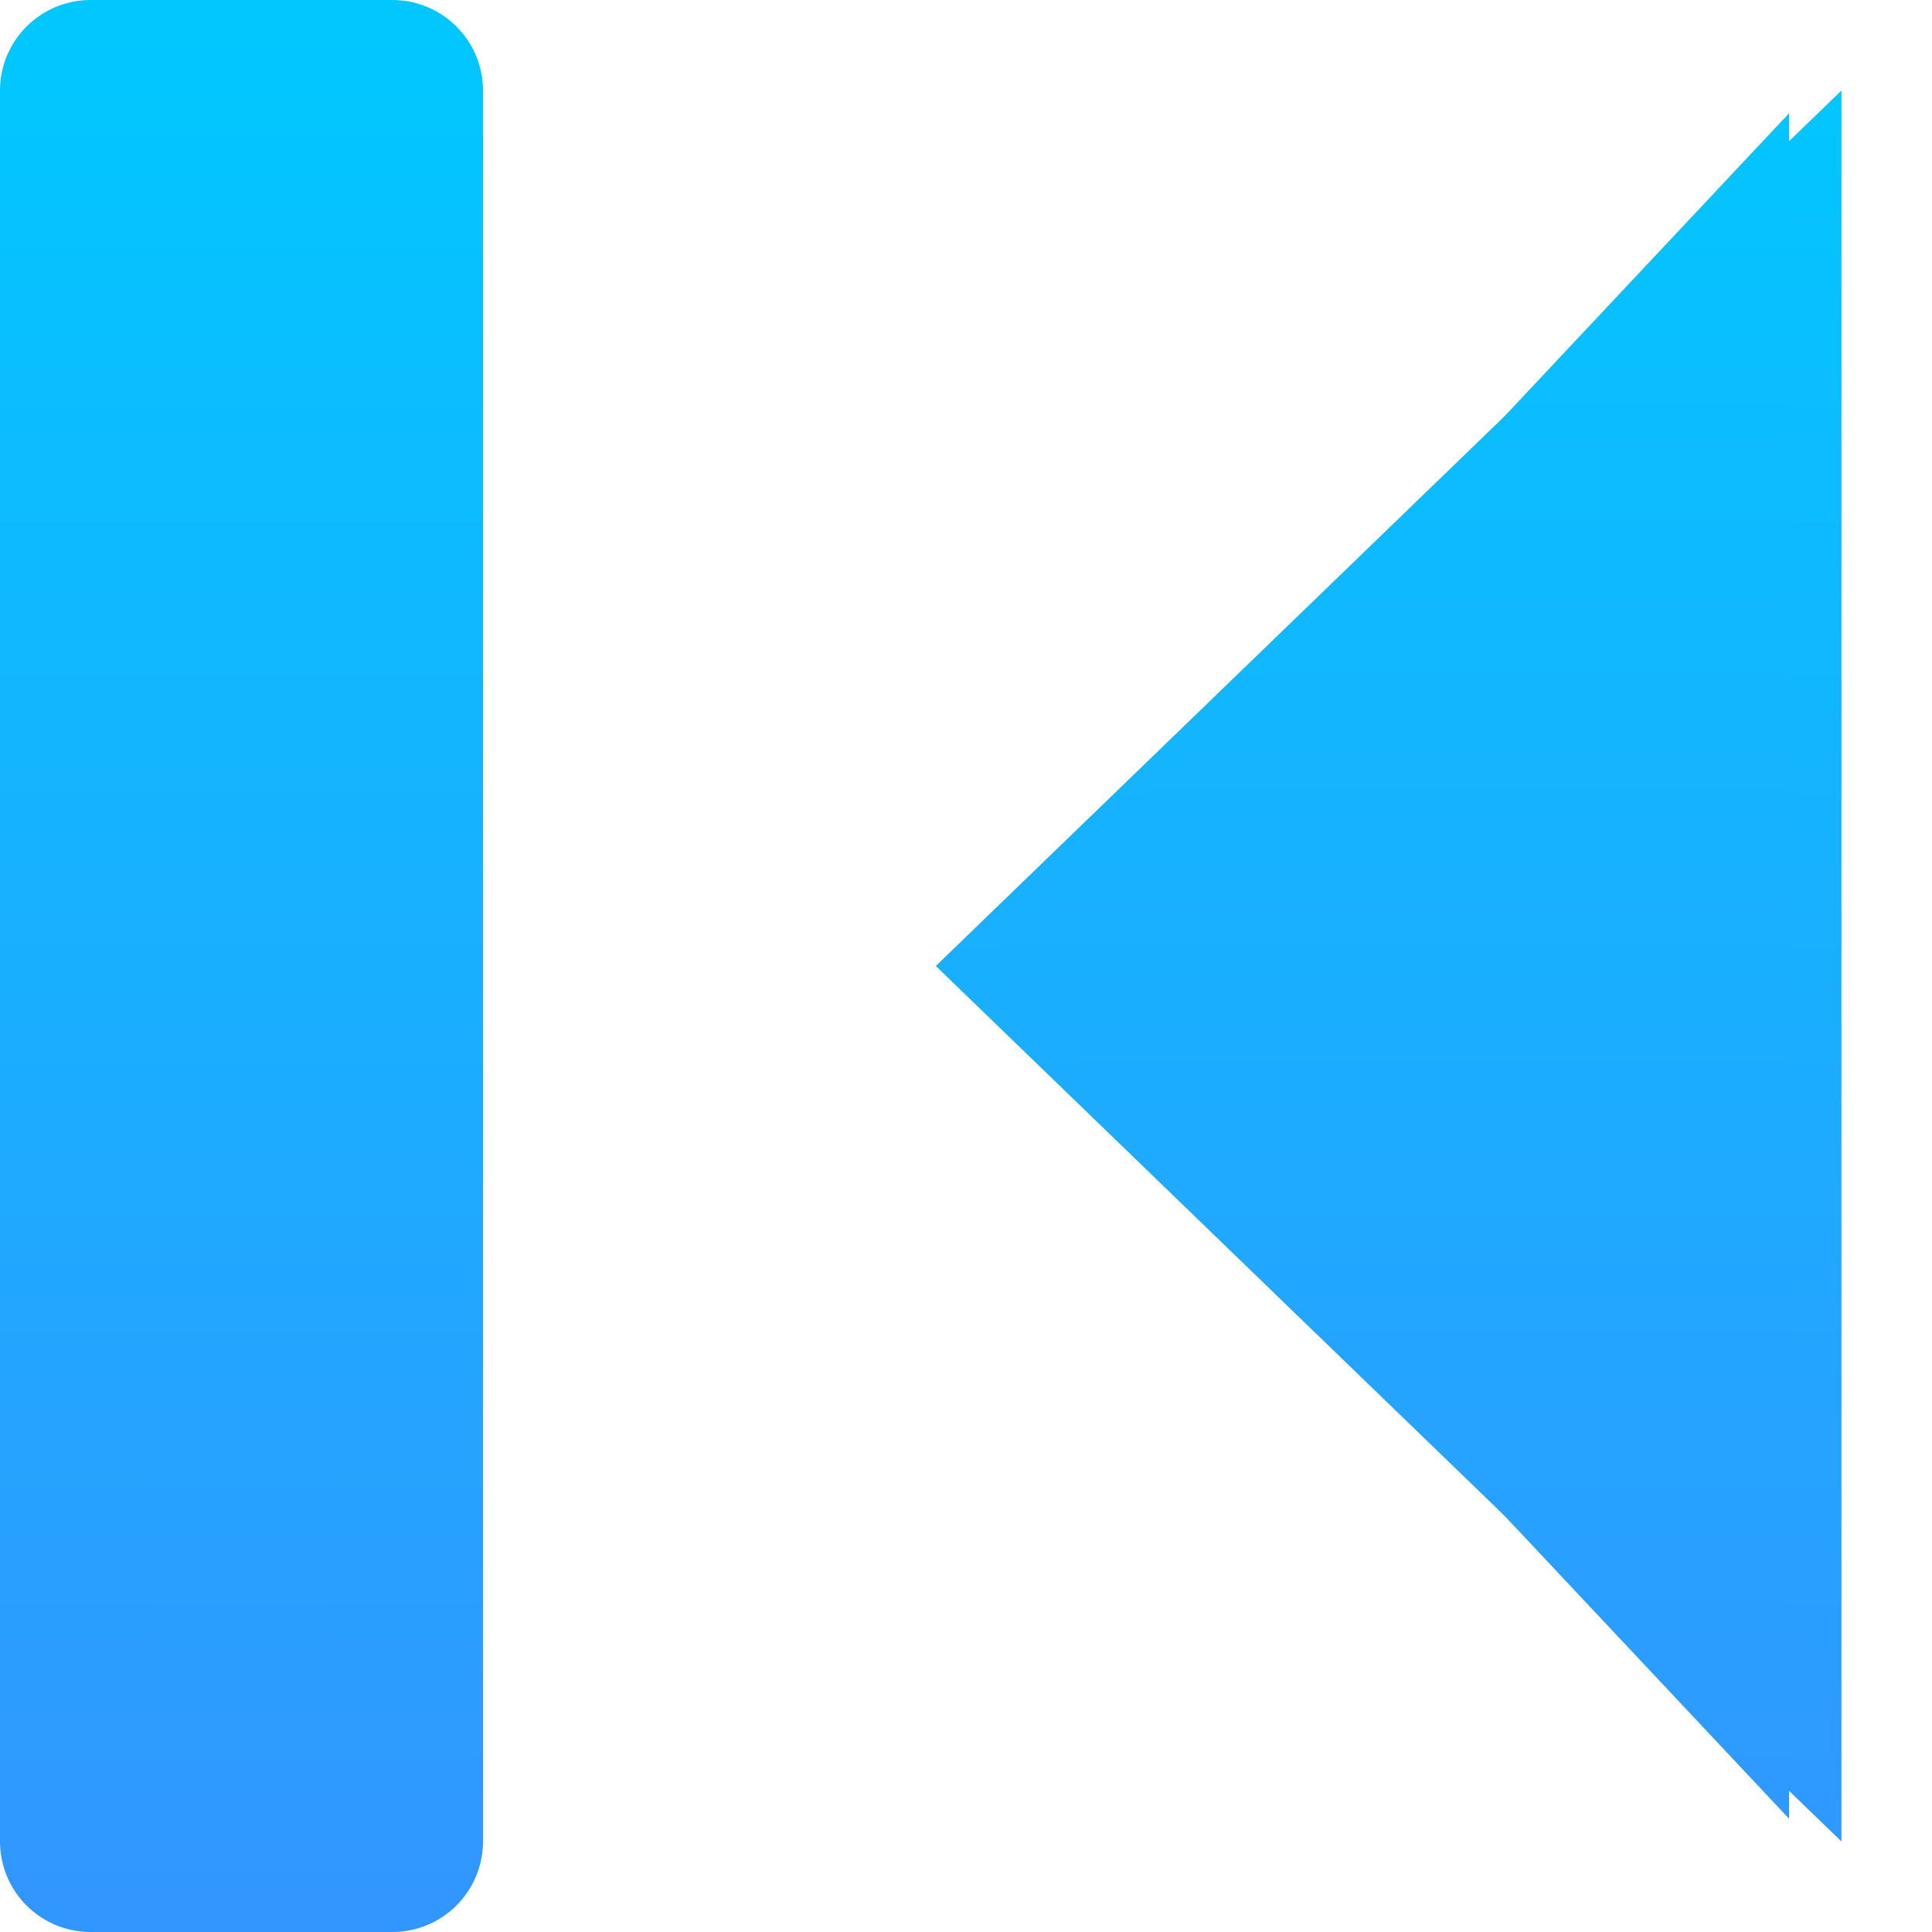 <?xml version="1.0" encoding="UTF-8" standalone="no"?>
<svg
   xmlns:dc="http://purl.org/dc/elements/1.1/"
   xmlns:cc="http://creativecommons.org/ns#"
   xmlns:rdf="http://www.w3.org/1999/02/22-rdf-syntax-ns#"
   xmlns:svg="http://www.w3.org/2000/svg"
   xmlns="http://www.w3.org/2000/svg"
   xmlns:xlink="http://www.w3.org/1999/xlink"
   xmlns:sodipodi="http://sodipodi.sourceforge.net/DTD/sodipodi-0.dtd"
   xmlns:inkscape="http://www.inkscape.org/namespaces/inkscape"
   height="512"
   viewBox="0 0 512 512"
   width="512"
   version="1.1"
   id="svg24"
   sodipodi:docname="Skip-Backward.svg"
   inkscape:version="0.92.3 (2405546, 2018-03-11)">
  <sodipodi:namedview
     pagecolor="#ffffff"
     bordercolor="#666666"
     borderopacity="1"
     objecttolerance="10"
     gridtolerance="10"
     guidetolerance="10"
     inkscape:pageopacity="0"
     inkscape:pageshadow="2"
     inkscape:window-width="1233"
     inkscape:window-height="1374"
     id="namedview26"
     showgrid="false"
     inkscape:snap-bbox="true"
     inkscape:snap-bbox-edge-midpoints="true"
     inkscape:zoom="0.5"
     inkscape:cx="189.51427"
     inkscape:cy="944.39482"
     inkscape:window-x="2395"
     inkscape:window-y="506"
     inkscape:window-maximized="0"
     inkscape:current-layer="svg24"
     inkscape:snap-page="false"
     inkscape:object-nodes="true"
     inkscape:snap-midpoints="true" />
  <defs
     id="defs12">
    <linearGradient
       id="linearGradient4219"
       y2="541.36"
       gradientUnits="userSpaceOnUse"
       x2="255"
       y1="1053.4"
       x1="255">
      <stop
         style="stop-color:#3296ff"
         offset="0"
         id="stop2" />
      <stop
         style="stop-color:#00c8ff"
         offset="1"
         id="stop4" />
    </linearGradient>
    <linearGradient
       id="linearGradient4227"
       y2="797.36"
       gradientUnits="userSpaceOnUse"
       x2="543"
       y1="797.36"
       x1="31">
      <stop
         style="stop-color:#3296ff"
         offset="0"
         id="stop7" />
      <stop
         style="stop-color:#00c8ff"
         offset="1"
         id="stop9" />
    </linearGradient>
    <linearGradient
       x1="255"
       y1="1053.4"
       x2="255"
       gradientUnits="userSpaceOnUse"
       y2="541.36"
       id="linearGradient4155">
      <stop
         id="stop2-3"
         offset="0"
         style="stop-color:#009632" />
      <stop
         id="stop4-6"
         offset="1"
         style="stop-color:#00c864" />
    </linearGradient>
    <linearGradient
       id="linearGradient4277"
       y2="127.64"
       gradientUnits="userSpaceOnUse"
       x2="686.44"
       gradientTransform="matrix(1.099,0,0,1.068,-754.009,-1070.844)"
       y1="427.23"
       x1="894.36">
      <stop
         offset="0"
         id="stop824" />
      <stop
         style="stop-color:#323232"
         offset="1"
         id="stop826" />
    </linearGradient>
    <linearGradient
       id="linearGradient4341"
       y2="517.24"
       gradientUnits="userSpaceOnUse"
       x2="352.87"
       gradientTransform="translate(-375.099,-1483.751)"
       y1="901.24"
       x1="627.56">
      <stop
         style="stop-opacity:.376"
         offset="0"
         id="stop829" />
      <stop
         style="stop-opacity:.376"
         offset=".464"
         id="stop831" />
      <stop
         style="stop-color:#fff;stop-opacity:.251"
         offset=".54"
         id="stop833" />
      <stop
         style="stop-color:#fff;stop-opacity:.251"
         offset="1"
         id="stop835" />
    </linearGradient>
    <linearGradient
       id="linearGradient4361"
       y2="125.86"
       gradientUnits="userSpaceOnUse"
       x2="686.94"
       gradientTransform="translate(-686.249,-1060.372)"
       y1="445.86"
       x1="915.53">
      <stop
         style="stop-color:#fff;stop-opacity:.251"
         offset="0"
         id="stop838" />
      <stop
         style="stop-color:#fff;stop-opacity:.251"
         offset=".485"
         id="stop840" />
      <stop
         style="stop-opacity:.376"
         offset=".513"
         id="stop842" />
      <stop
         style="stop-opacity:.376"
         offset="1"
         id="stop844" />
    </linearGradient>
    <linearGradient
       id="linearGradient4388"
       y2="93.863"
       gradientUnits="userSpaceOnUse"
       x2="664.02"
       gradientTransform="translate(-686.249,-1060.373)"
       y1="477.86"
       x1="938.71">
      <stop
         style="stop-color:#969696"
         offset="0"
         id="stop847" />
      <stop
         style="stop-color:#c8c8c8"
         offset="1"
         id="stop849" />
    </linearGradient>
    <linearGradient
       id="linearGradient4634"
       y2="-379.77"
       gradientUnits="userSpaceOnUse"
       x2="42.554"
       gradientTransform="matrix(.391 0 0 .395 238.86 342)"
       y1="-55.695"
       x1="42.554">
      <stop
         style="stop-color:#00c896"
         offset="0"
         id="stop852" />
      <stop
         style="stop-color:#00c8c8"
         offset="1"
         id="stop854" />
    </linearGradient>
    <filter
       id="filter4181"
       style="color-interpolation-filters:sRGB"
       height="1.357"
       width="1.415"
       y="-.179"
       x="-.207">
      <feGaussianBlur
         stdDeviation="8.693"
         id="feGaussianBlur857" />
    </filter>
    <linearGradient
       y2="-1427.763"
       x2="200.524"
       y1="-1008.856"
       x1="200.524"
       gradientTransform="matrix(1.057,0,0,1.222,11.425,1745.054)"
       gradientUnits="userSpaceOnUse"
       id="linearGradient913"
       xlink:href="#linearGradient4227"
       inkscape:collect="always" />
    <filter
       x="-.207"
       y="-.179"
       width="1.415"
       height="1.357"
       style="color-interpolation-filters:sRGB"
       id="filter4181-6">
      <feGaussianBlur
         id="feGaussianBlur857-1"
         stdDeviation="8.693" />
    </filter>
    <linearGradient
       y2="-1647.449"
       x2="11.022"
       y1="-789.169"
       x1="11.022"
       gradientTransform="matrix(0.469,0,0,0.597,218.293,982.772)"
       gradientUnits="userSpaceOnUse"
       id="linearGradient857"
       xlink:href="#linearGradient4227"
       inkscape:collect="always" />
    <linearGradient
       inkscape:collect="always"
       xlink:href="#linearGradient4227"
       id="linearGradient916"
       x1="538.483"
       y1="-319.132"
       x2="-26.483"
       y2="-319.132"
       gradientUnits="userSpaceOnUse"
       gradientTransform="matrix(0.906,0,0,0.625,24,-24)" />
    <linearGradient
       inkscape:collect="always"
       xlink:href="#linearGradient4227"
       id="linearGradient924"
       x1="223.458"
       y1="512"
       x2="223.458"
       y2="5.6809549e-05"
       gradientUnits="userSpaceOnUse" />
  </defs>
  <path
     id="path872"
     d="M 488,488.003 V 23.997 L 247.999,256 Z"
     style="fill:url(#linearGradient913);fill-opacity:1;fill-rule:evenodd;stroke:url(#linearGradient913);stroke-width:48;stroke-linecap:round;stroke-linejoin:round;stroke-miterlimit:4;stroke-dasharray:none"
     inkscape:connector-curvature="0" />
  <path
     id="path855"
     d="M 429.478,369.235 V 142.765 L 323.126,256 Z"
     style="fill:#3296ff;fill-opacity:0;fill-rule:evenodd;stroke:url(#linearGradient857);stroke-width:89.291;stroke-linecap:round;stroke-linejoin:miter;stroke-miterlimit:4;stroke-dasharray:none"
     inkscape:connector-curvature="0" />
  <rect
     transform="rotate(90)"
     y="-104"
     x="24"
     height="80"
     width="464"
     id="rect908"
     style="opacity:1;fill:#3296ff;fill-opacity:0;stroke:url(#linearGradient916);stroke-width:48;stroke-linecap:butt;stroke-linejoin:round;stroke-miterlimit:4;stroke-dasharray:none;stroke-opacity:1" />
  <path
     style="fill:none;fill-rule:evenodd;stroke:url(#linearGradient924);stroke-width:48;stroke-linecap:butt;stroke-linejoin:miter;stroke-opacity:1;stroke-miterlimit:4;stroke-dasharray:none"
     d="m 64,24 0,464"
     id="path906"
     inkscape:connector-curvature="0"
     sodipodi:nodetypes="cc" />
</svg>
